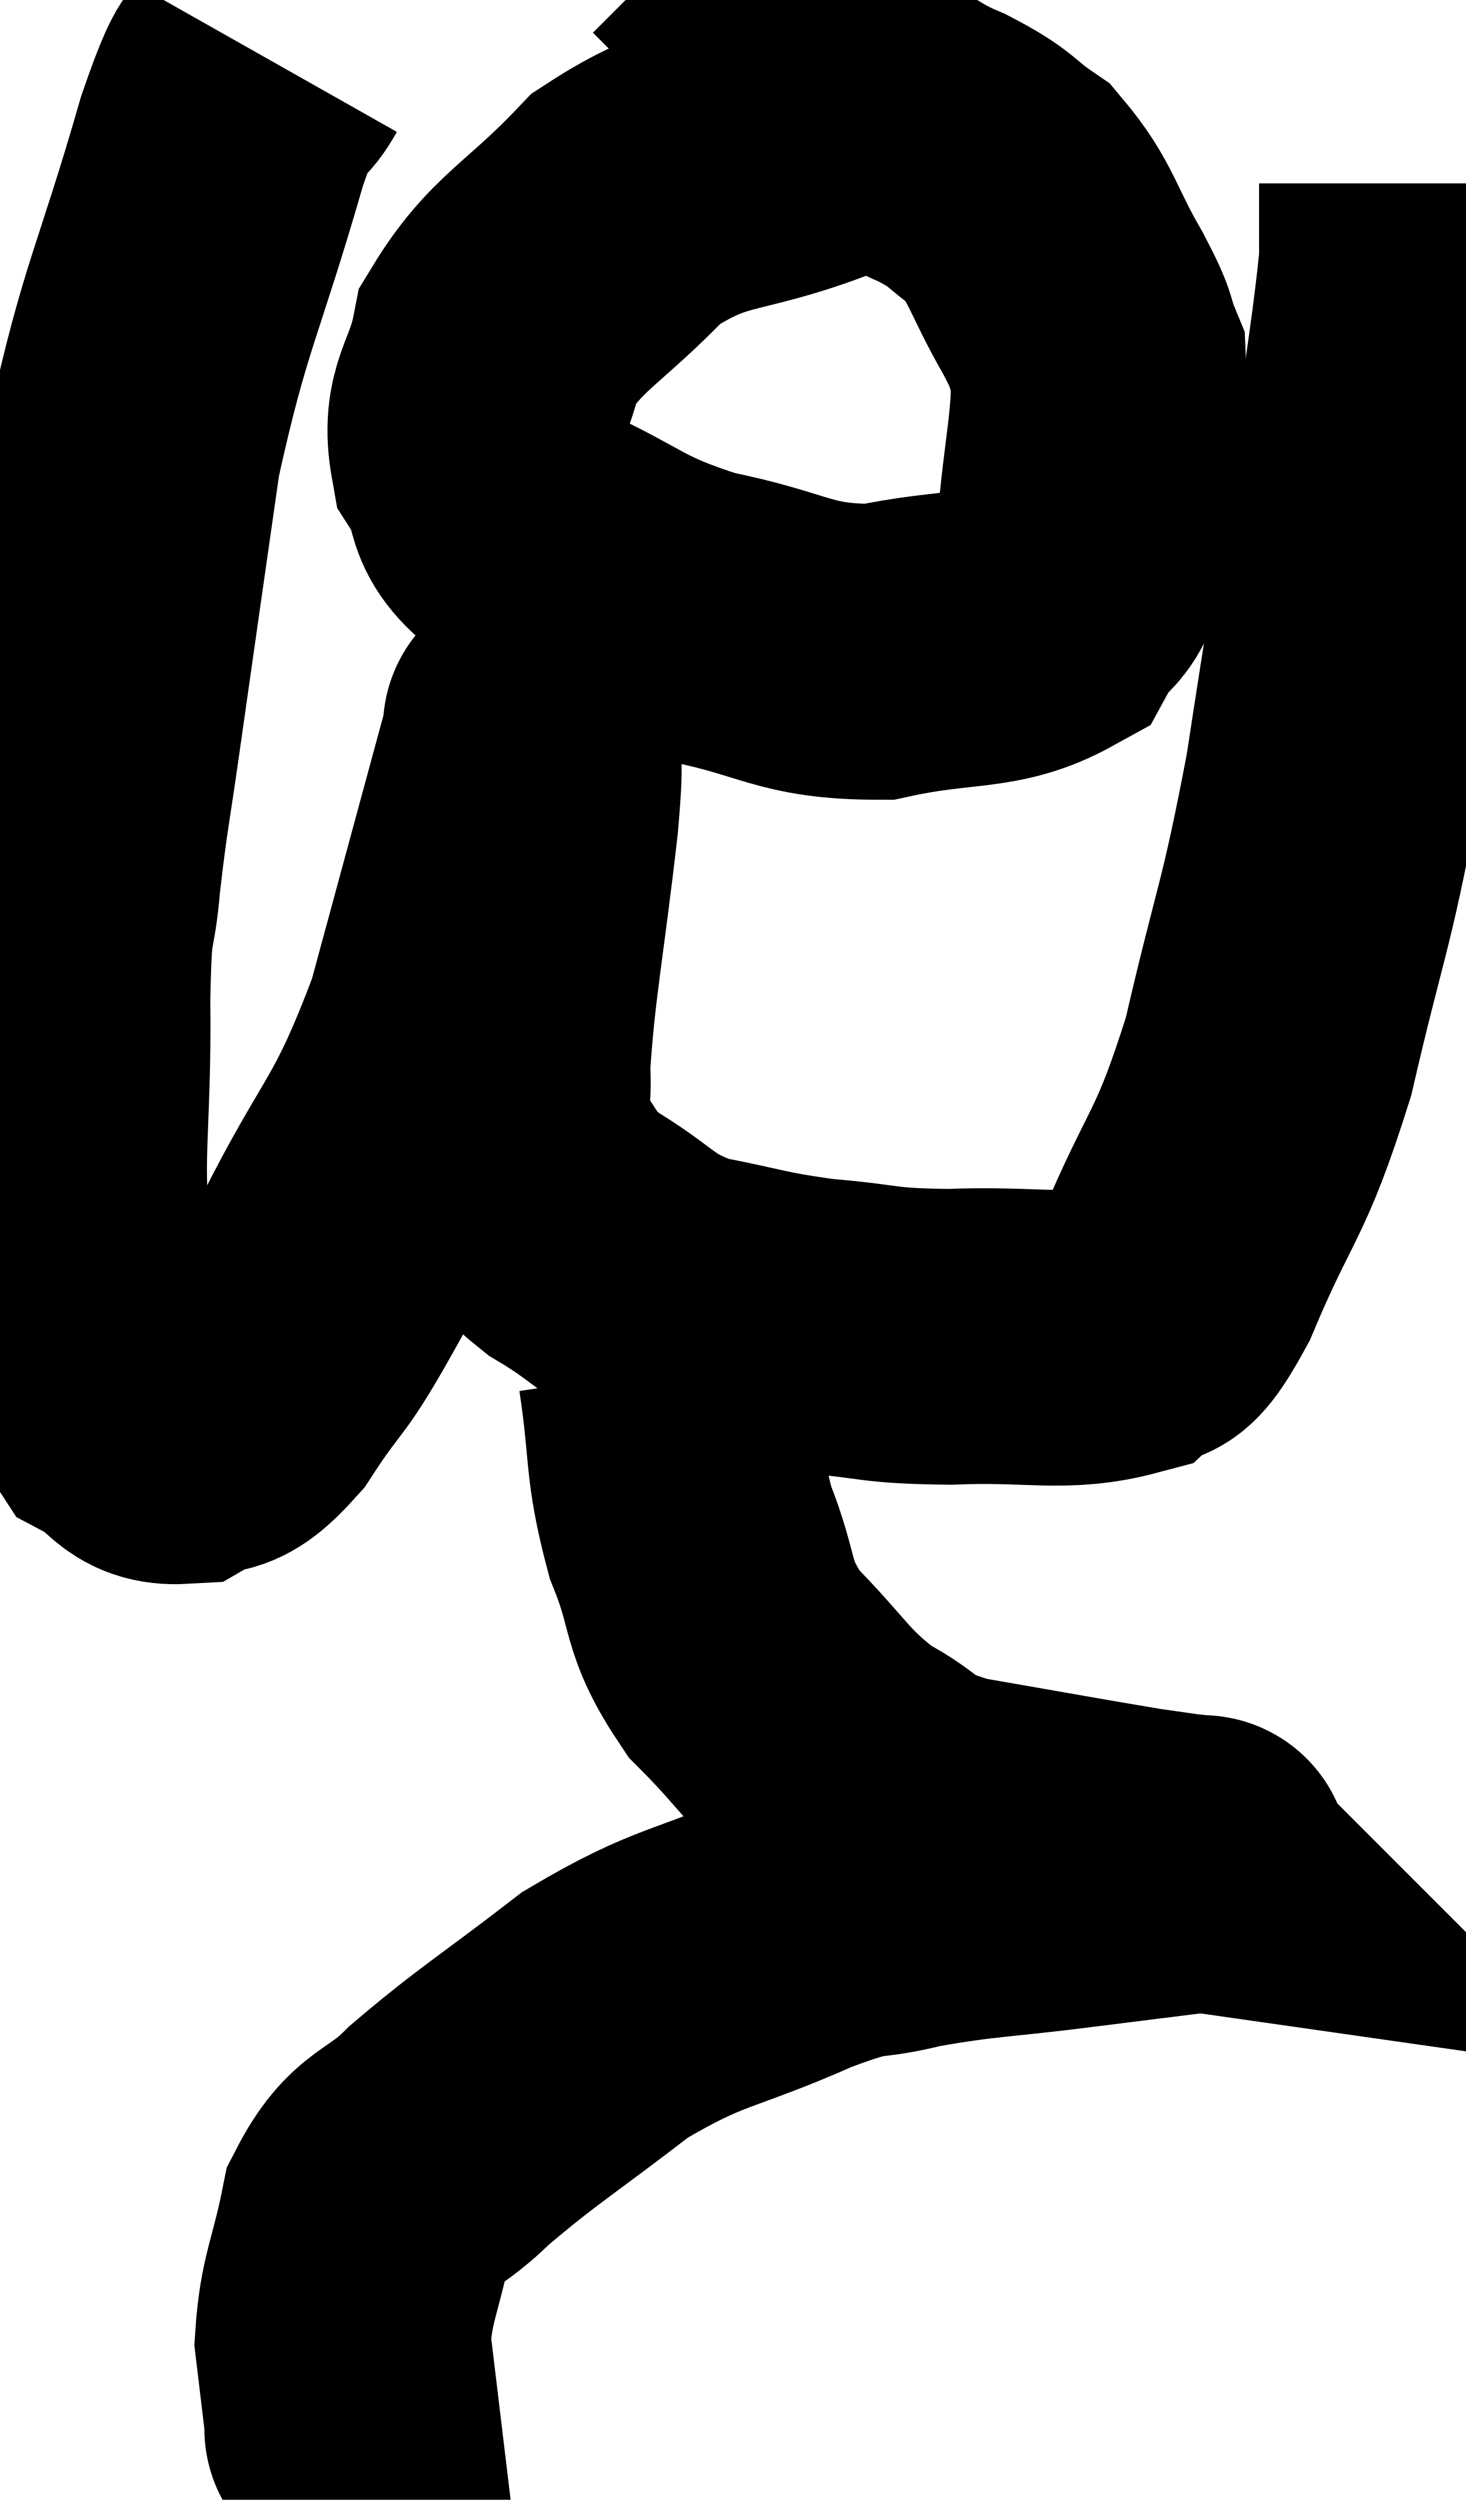 <svg xmlns="http://www.w3.org/2000/svg" viewBox="8.483 2.72 24.797 42.26" width="24.797" height="42.26"><path d="M 13.02 3.72 C 12.63 4.41, 12.81 3.45, 12.24 5.1 C 11.49 7.71, 11.28 7.86, 10.74 10.32 C 10.41 12.63, 10.335 13.14, 10.08 14.94 C 9.9 16.23, 9.855 16.35, 9.72 17.52 C 9.63 18.57, 9.57 17.985, 9.54 19.62 C 9.57 21.84, 9.36 22.35, 9.6 24.06 C 10.05 25.26, 10.02 25.725, 10.5 26.46 C 11.01 26.73, 10.98 27.03, 11.52 27 C 12.09 26.67, 12.015 27.06, 12.66 26.34 C 13.38 25.23, 13.23 25.695, 14.1 24.12 C 15.12 22.08, 15.3 22.275, 16.14 20.04 C 16.8 17.61, 17.13 16.395, 17.46 15.18 C 17.46 15.18, 17.46 14.835, 17.46 15.18 C 17.46 15.87, 17.58 15.165, 17.46 16.56 C 17.22 18.66, 17.07 19.32, 16.98 20.76 C 17.04 21.54, 16.8 21.615, 17.1 22.32 C 17.64 22.95, 17.43 22.98, 18.18 23.58 C 19.14 24.15, 19.065 24.33, 20.1 24.72 C 21.21 24.93, 21.21 24.99, 22.32 25.14 C 23.43 25.23, 23.265 25.305, 24.54 25.32 C 25.98 25.26, 26.46 25.455, 27.42 25.2 C 27.9 24.75, 27.75 25.455, 28.38 24.3 C 29.16 22.44, 29.28 22.68, 29.94 20.58 C 30.48 18.24, 30.555 18.345, 31.02 15.9 C 31.41 13.35, 31.485 12.99, 31.8 10.8 C 32.04 8.97, 32.16 8.34, 32.28 7.14 C 32.28 6.57, 32.28 6.33, 32.28 6 C 32.28 5.91, 32.28 5.865, 32.28 5.82 L 32.28 5.82" fill="none" stroke="black" stroke-width="5"></path><path d="M 22.26 5.04 C 20.67 5.64, 20.415 5.37, 19.08 6.24 C 18 7.38, 17.55 7.485, 16.92 8.52 C 16.74 9.45, 16.41 9.54, 16.56 10.38 C 17.04 11.13, 16.59 11.19, 17.52 11.88 C 18.9 12.51, 18.825 12.675, 20.28 13.14 C 21.81 13.44, 21.885 13.74, 23.34 13.74 C 24.72 13.44, 25.23 13.62, 26.1 13.14 C 26.46 12.48, 26.58 12.885, 26.82 11.82 C 26.94 10.35, 27.105 9.87, 27.06 8.88 C 26.85 8.37, 27.015 8.58, 26.64 7.86 C 26.1 6.93, 26.115 6.66, 25.56 6 C 24.99 5.61, 25.14 5.595, 24.42 5.22 C 23.55 4.86, 23.625 4.635, 22.68 4.5 C 21.66 4.59, 21.24 4.545, 20.64 4.68 C 20.46 4.86, 20.37 4.95, 20.28 5.04 L 20.28 5.04" fill="none" stroke="black" stroke-width="5"></path><path d="M 19.74 25.86 C 19.95 27.24, 19.83 27.375, 20.16 28.62 C 20.61 29.73, 20.385 29.835, 21.06 30.84 C 21.96 31.74, 21.975 31.965, 22.86 32.64 C 23.73 33.09, 23.385 33.18, 24.6 33.54 C 26.16 33.81, 26.73 33.915, 27.72 34.08 C 28.14 34.14, 28.35 34.17, 28.56 34.2 C 28.56 34.2, 28.56 34.2, 28.56 34.2 C 28.56 34.2, 28.545 34.185, 28.56 34.2 C 28.59 34.23, 29.085 34.185, 28.62 34.26 C 27.66 34.38, 27.885 34.35, 26.7 34.5 C 25.29 34.68, 25.065 34.65, 23.88 34.86 C 22.92 35.1, 23.25 34.86, 21.96 35.34 C 20.34 36.06, 20.19 35.91, 18.72 36.78 C 17.4 37.8, 17.085 37.965, 16.08 38.82 C 15.39 39.51, 15.15 39.33, 14.7 40.2 C 14.49 41.25, 14.34 41.4, 14.28 42.3 C 14.37 43.05, 14.415 43.425, 14.46 43.8 C 14.46 43.8, 14.415 43.755, 14.46 43.8 L 14.64 43.98" fill="none" stroke="black" stroke-width="5"></path></svg>